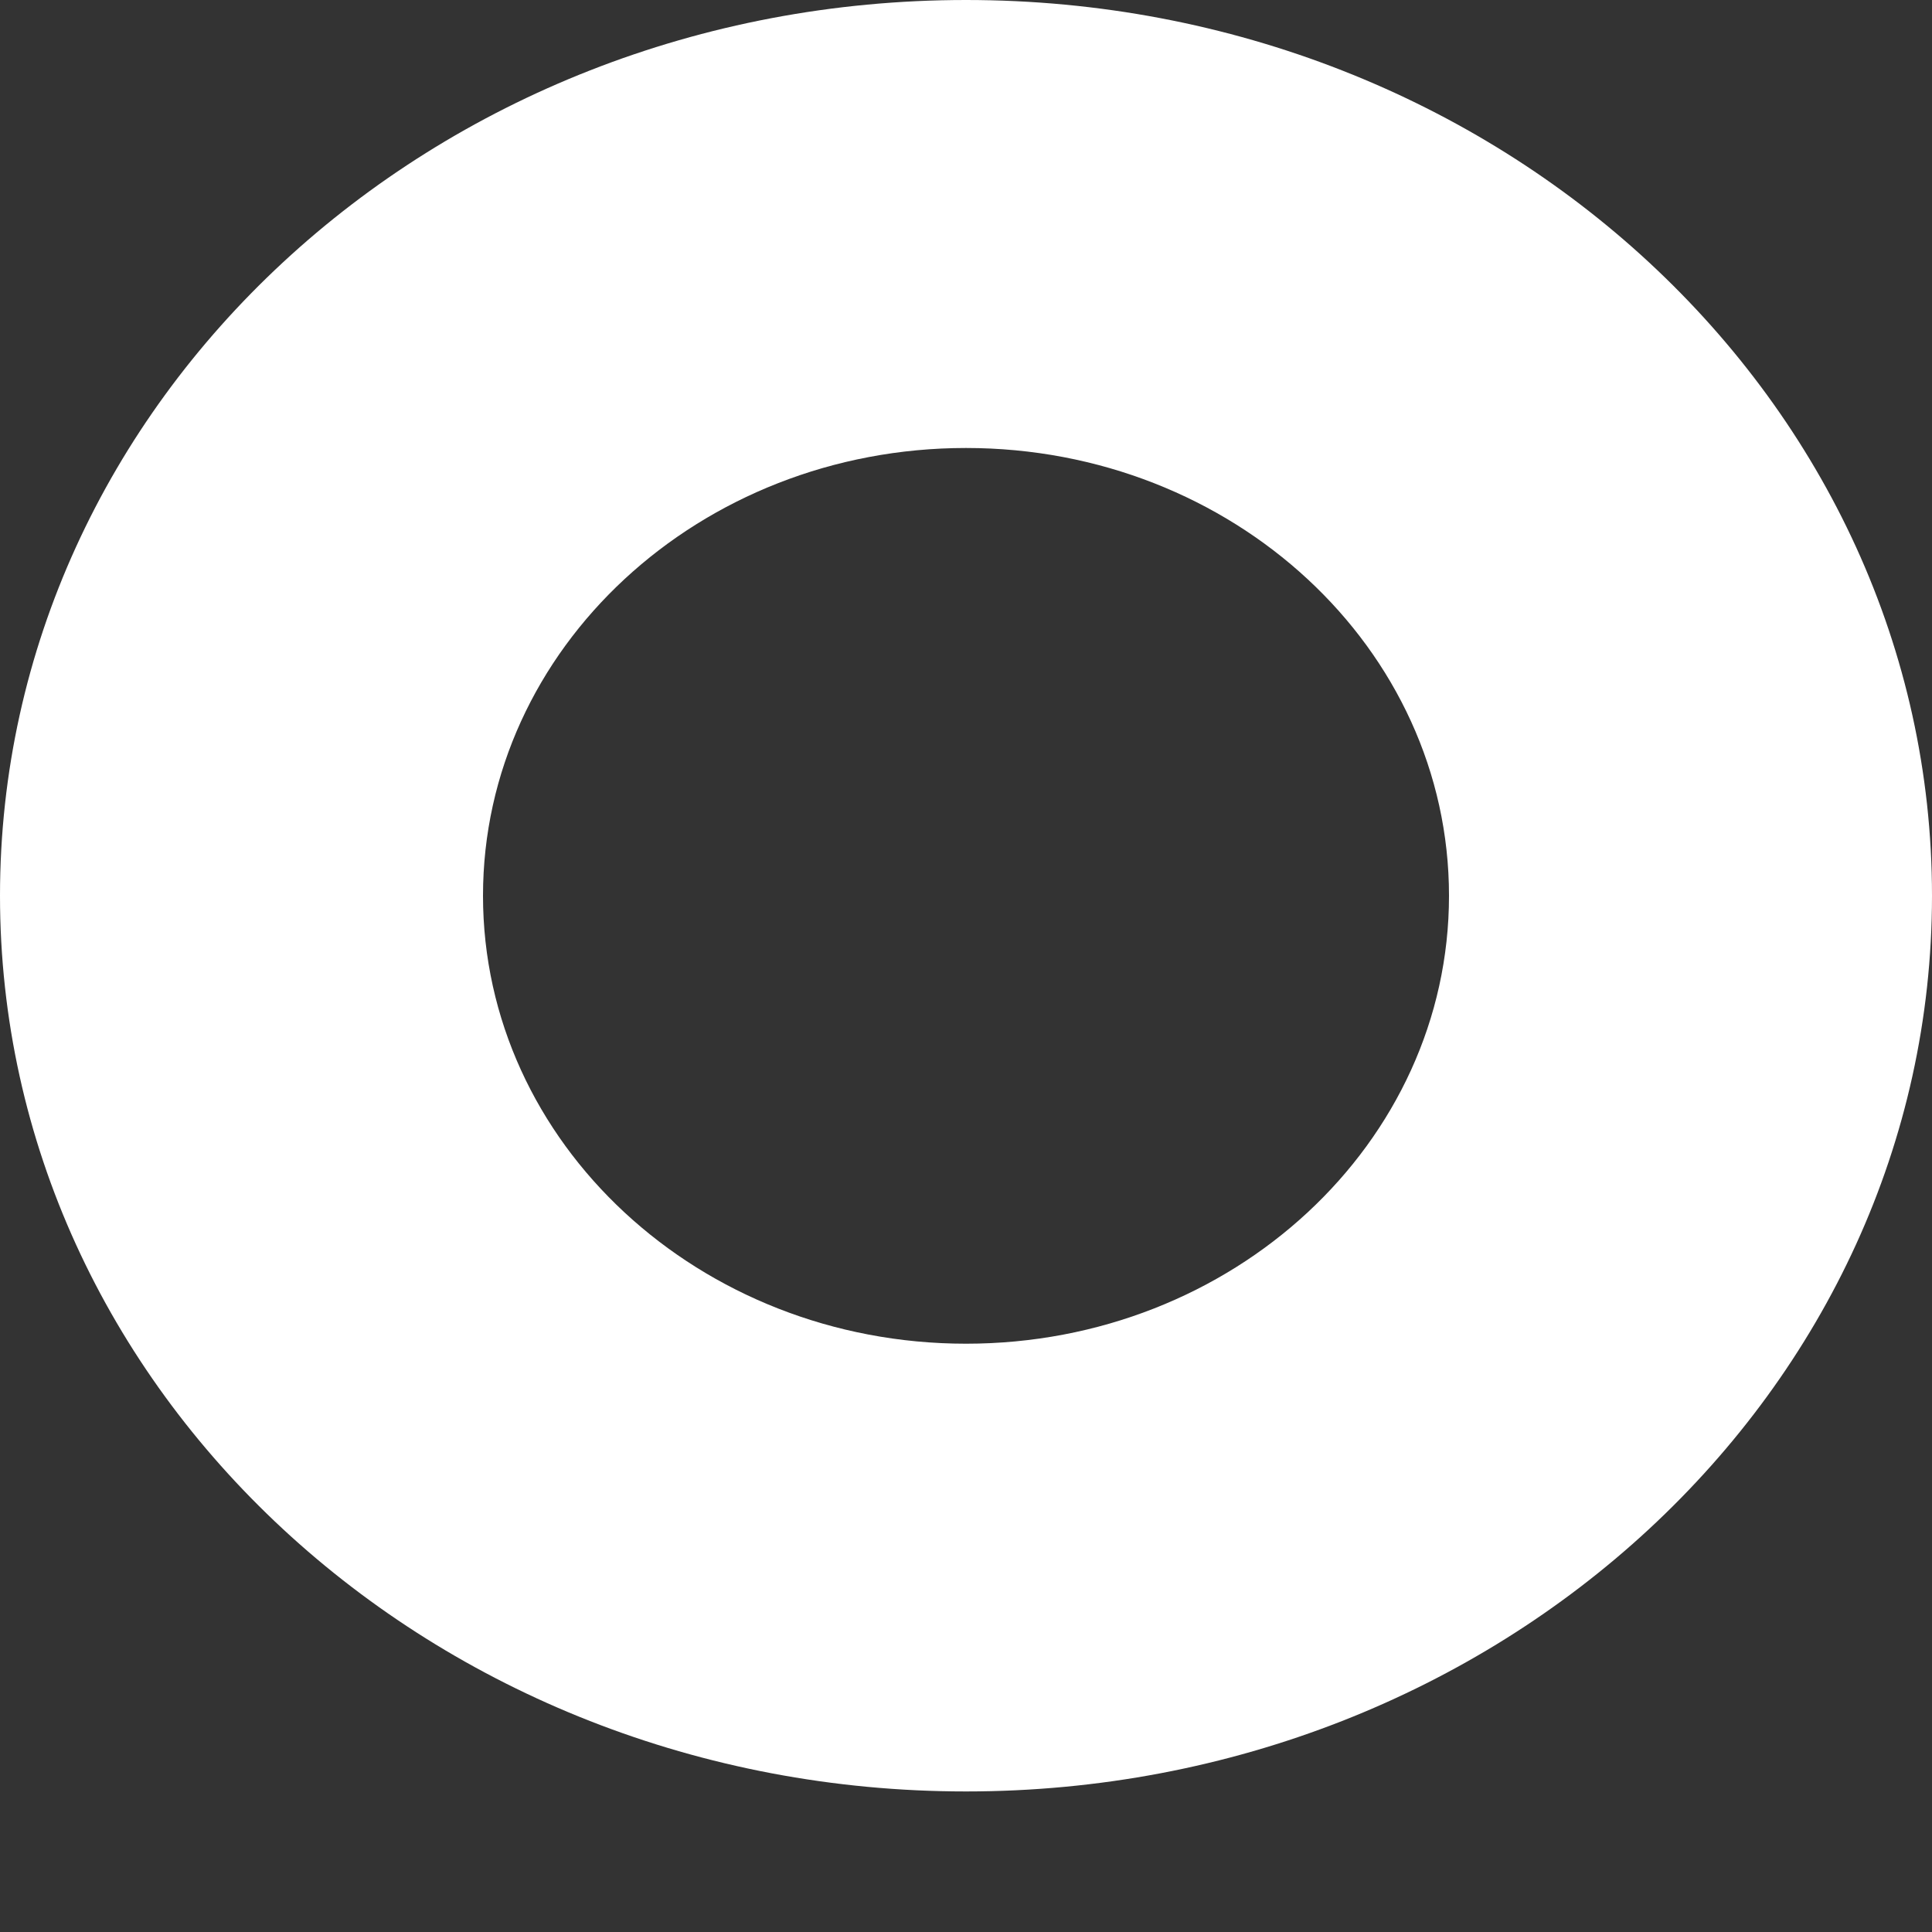 <svg width="8" height="8" viewBox="0 0 8 8" fill="none" xmlns="http://www.w3.org/2000/svg">
<rect x="0" y="0" width="8" height="8" fill="#333333" stroke="none"/>
<path fill-rule="evenodd" clip-rule="evenodd" d="M8 3.709C8 5.757 6.209 7.418 4 7.418C1.791 7.418 0 5.757 0 3.709C0 1.661 1.791 0 4 0C6.209 0 8 1.661 8 3.709ZM4 5.564C5.105 5.564 6 4.733 6 3.709C6 2.685 5.105 1.855 4 1.855C2.896 1.855 2 2.685 2 3.709C2 4.733 2.896 5.564 4 5.564Z" fill="white"/>
</svg>
